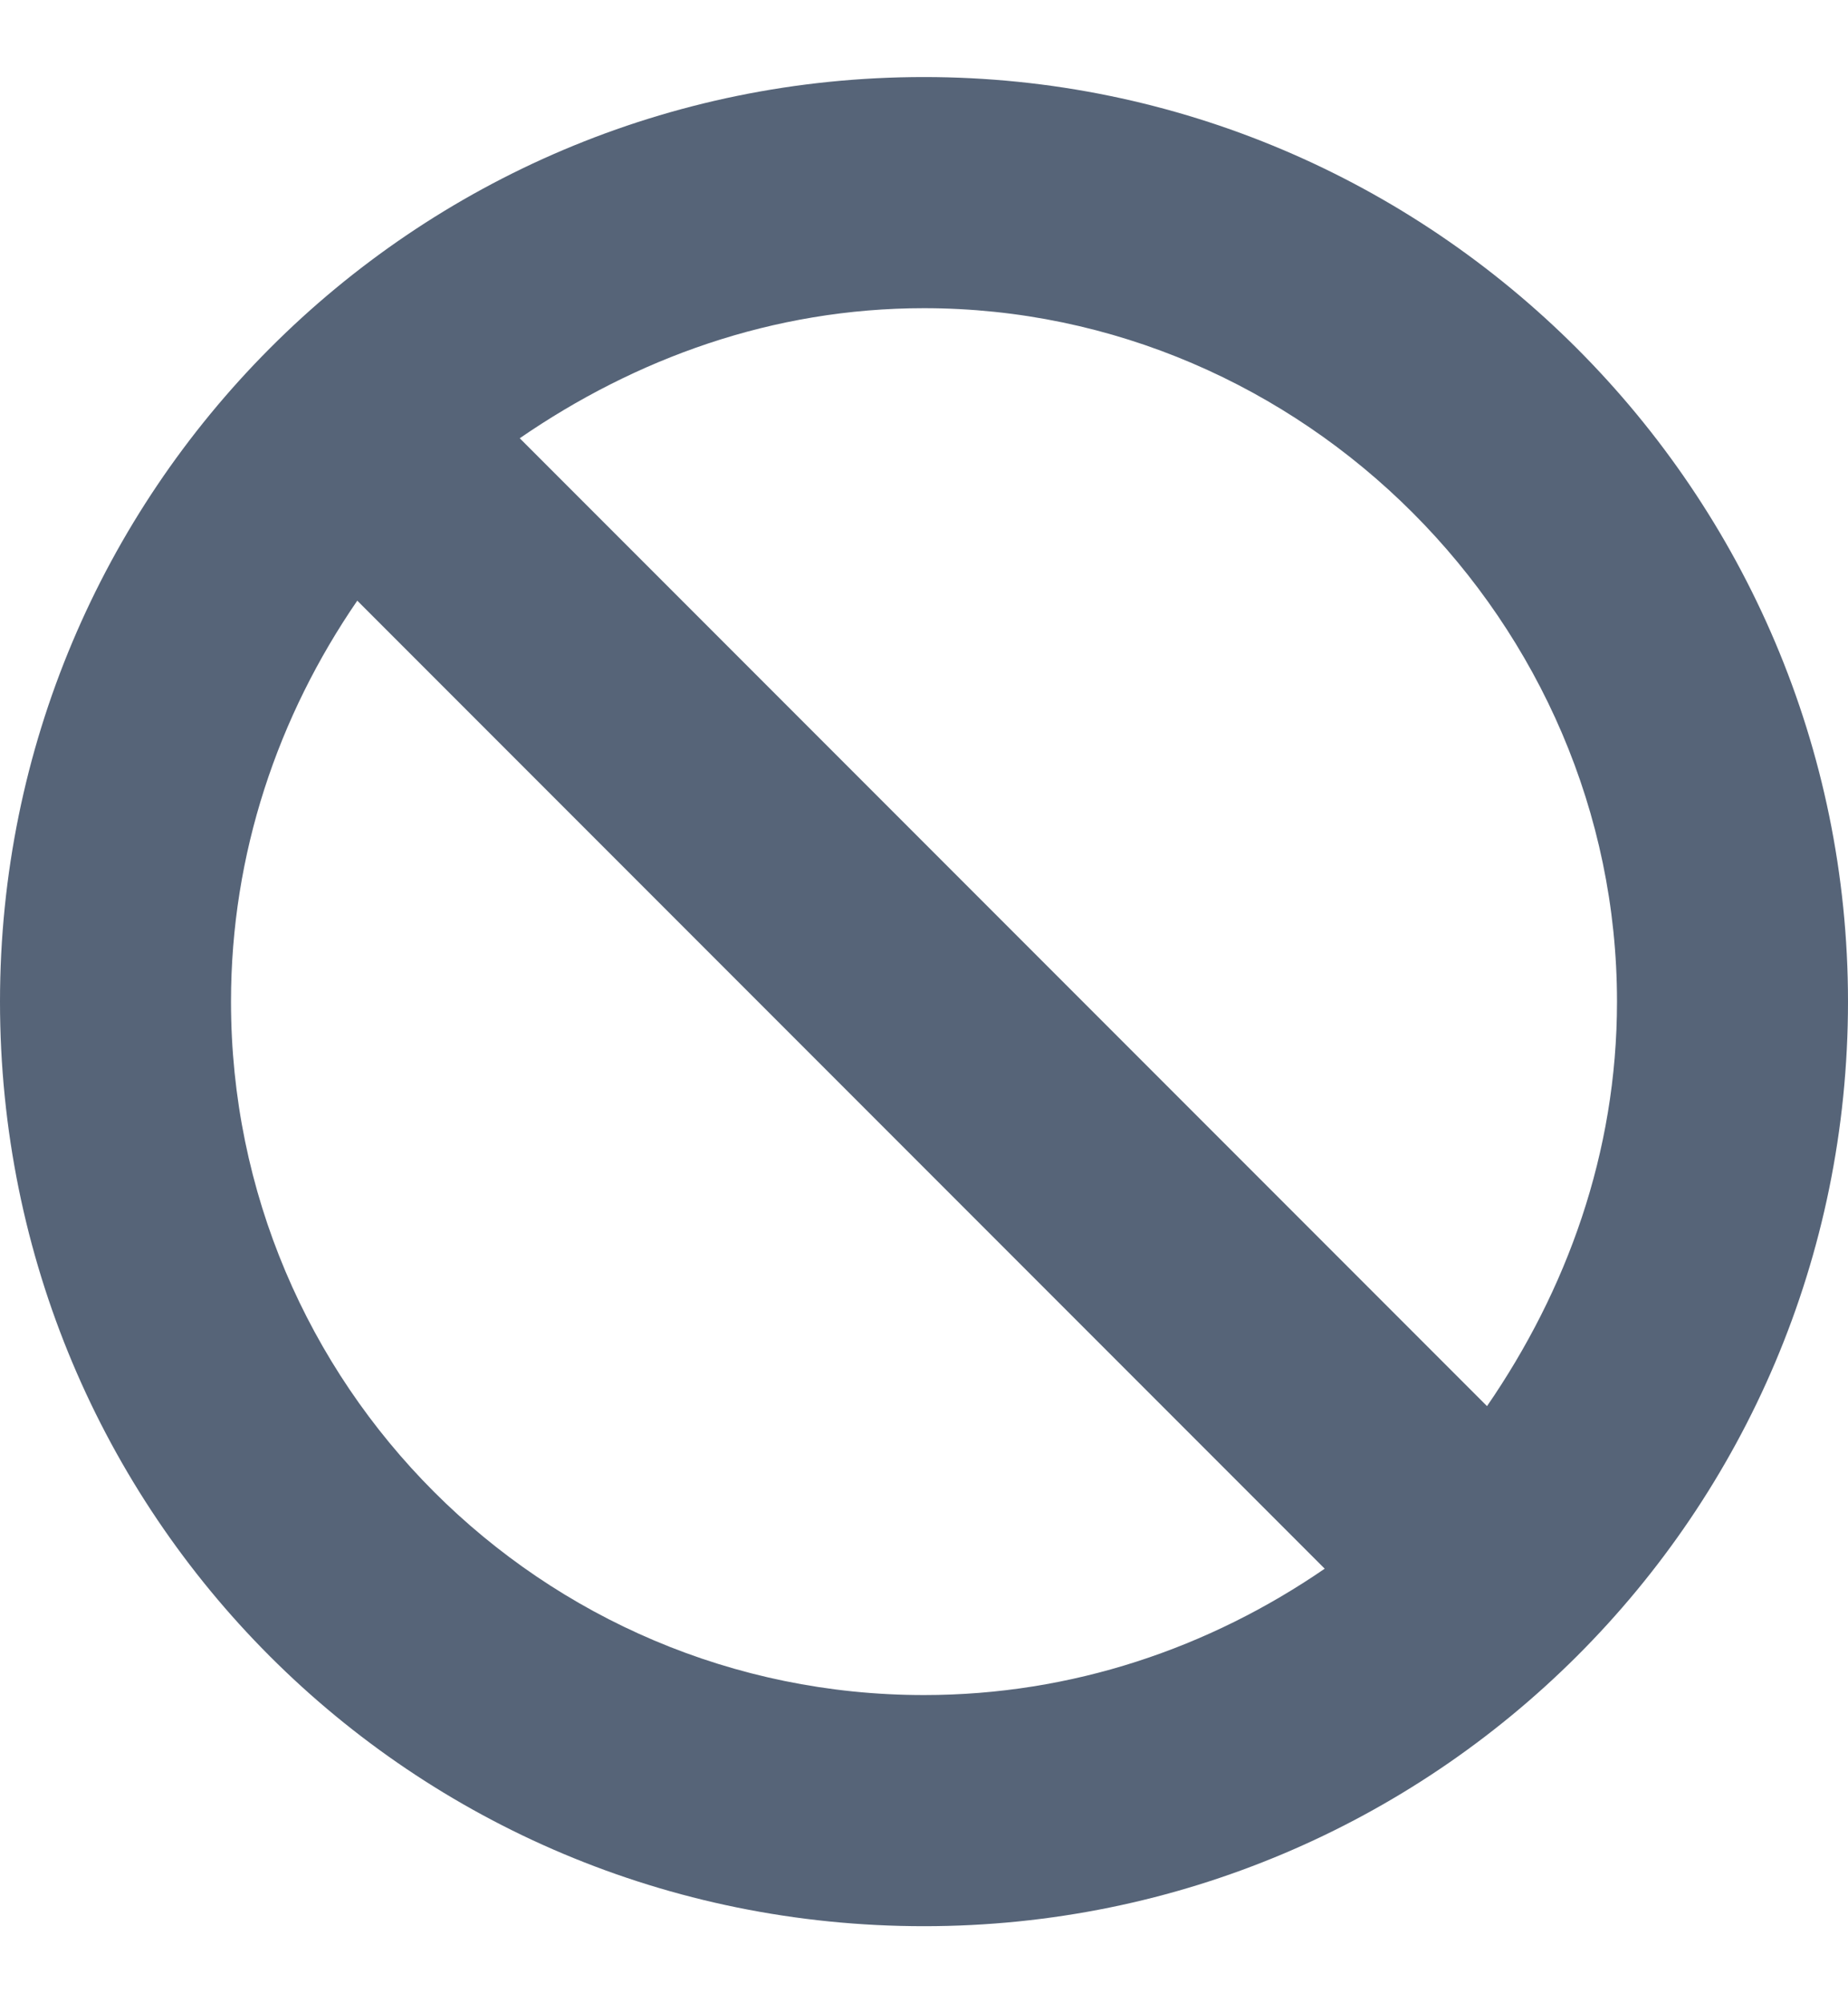 <svg width="12" height="13" viewBox="0 0 12 13" fill="none" xmlns="http://www.w3.org/2000/svg">
<path d="M6 0.5C2.672 0.5 0 3.195 0 6.5C0 9.828 2.672 12.5 6 12.5C9.305 12.5 12 9.828 12 6.5C12 3.195 9.305 0.5 6 0.5ZM1.5 6.5C1.5 5.539 1.805 4.648 2.32 3.898L8.602 10.18C7.852 10.695 6.961 11 6 11C3.516 11 1.5 8.984 1.5 6.5ZM9.656 9.125L3.375 2.844C4.125 2.328 5.016 2 6 2C8.461 2 10.5 4.039 10.5 6.5C10.5 7.484 10.172 8.375 9.656 9.125Z" fill="#566478"/>
</svg>
